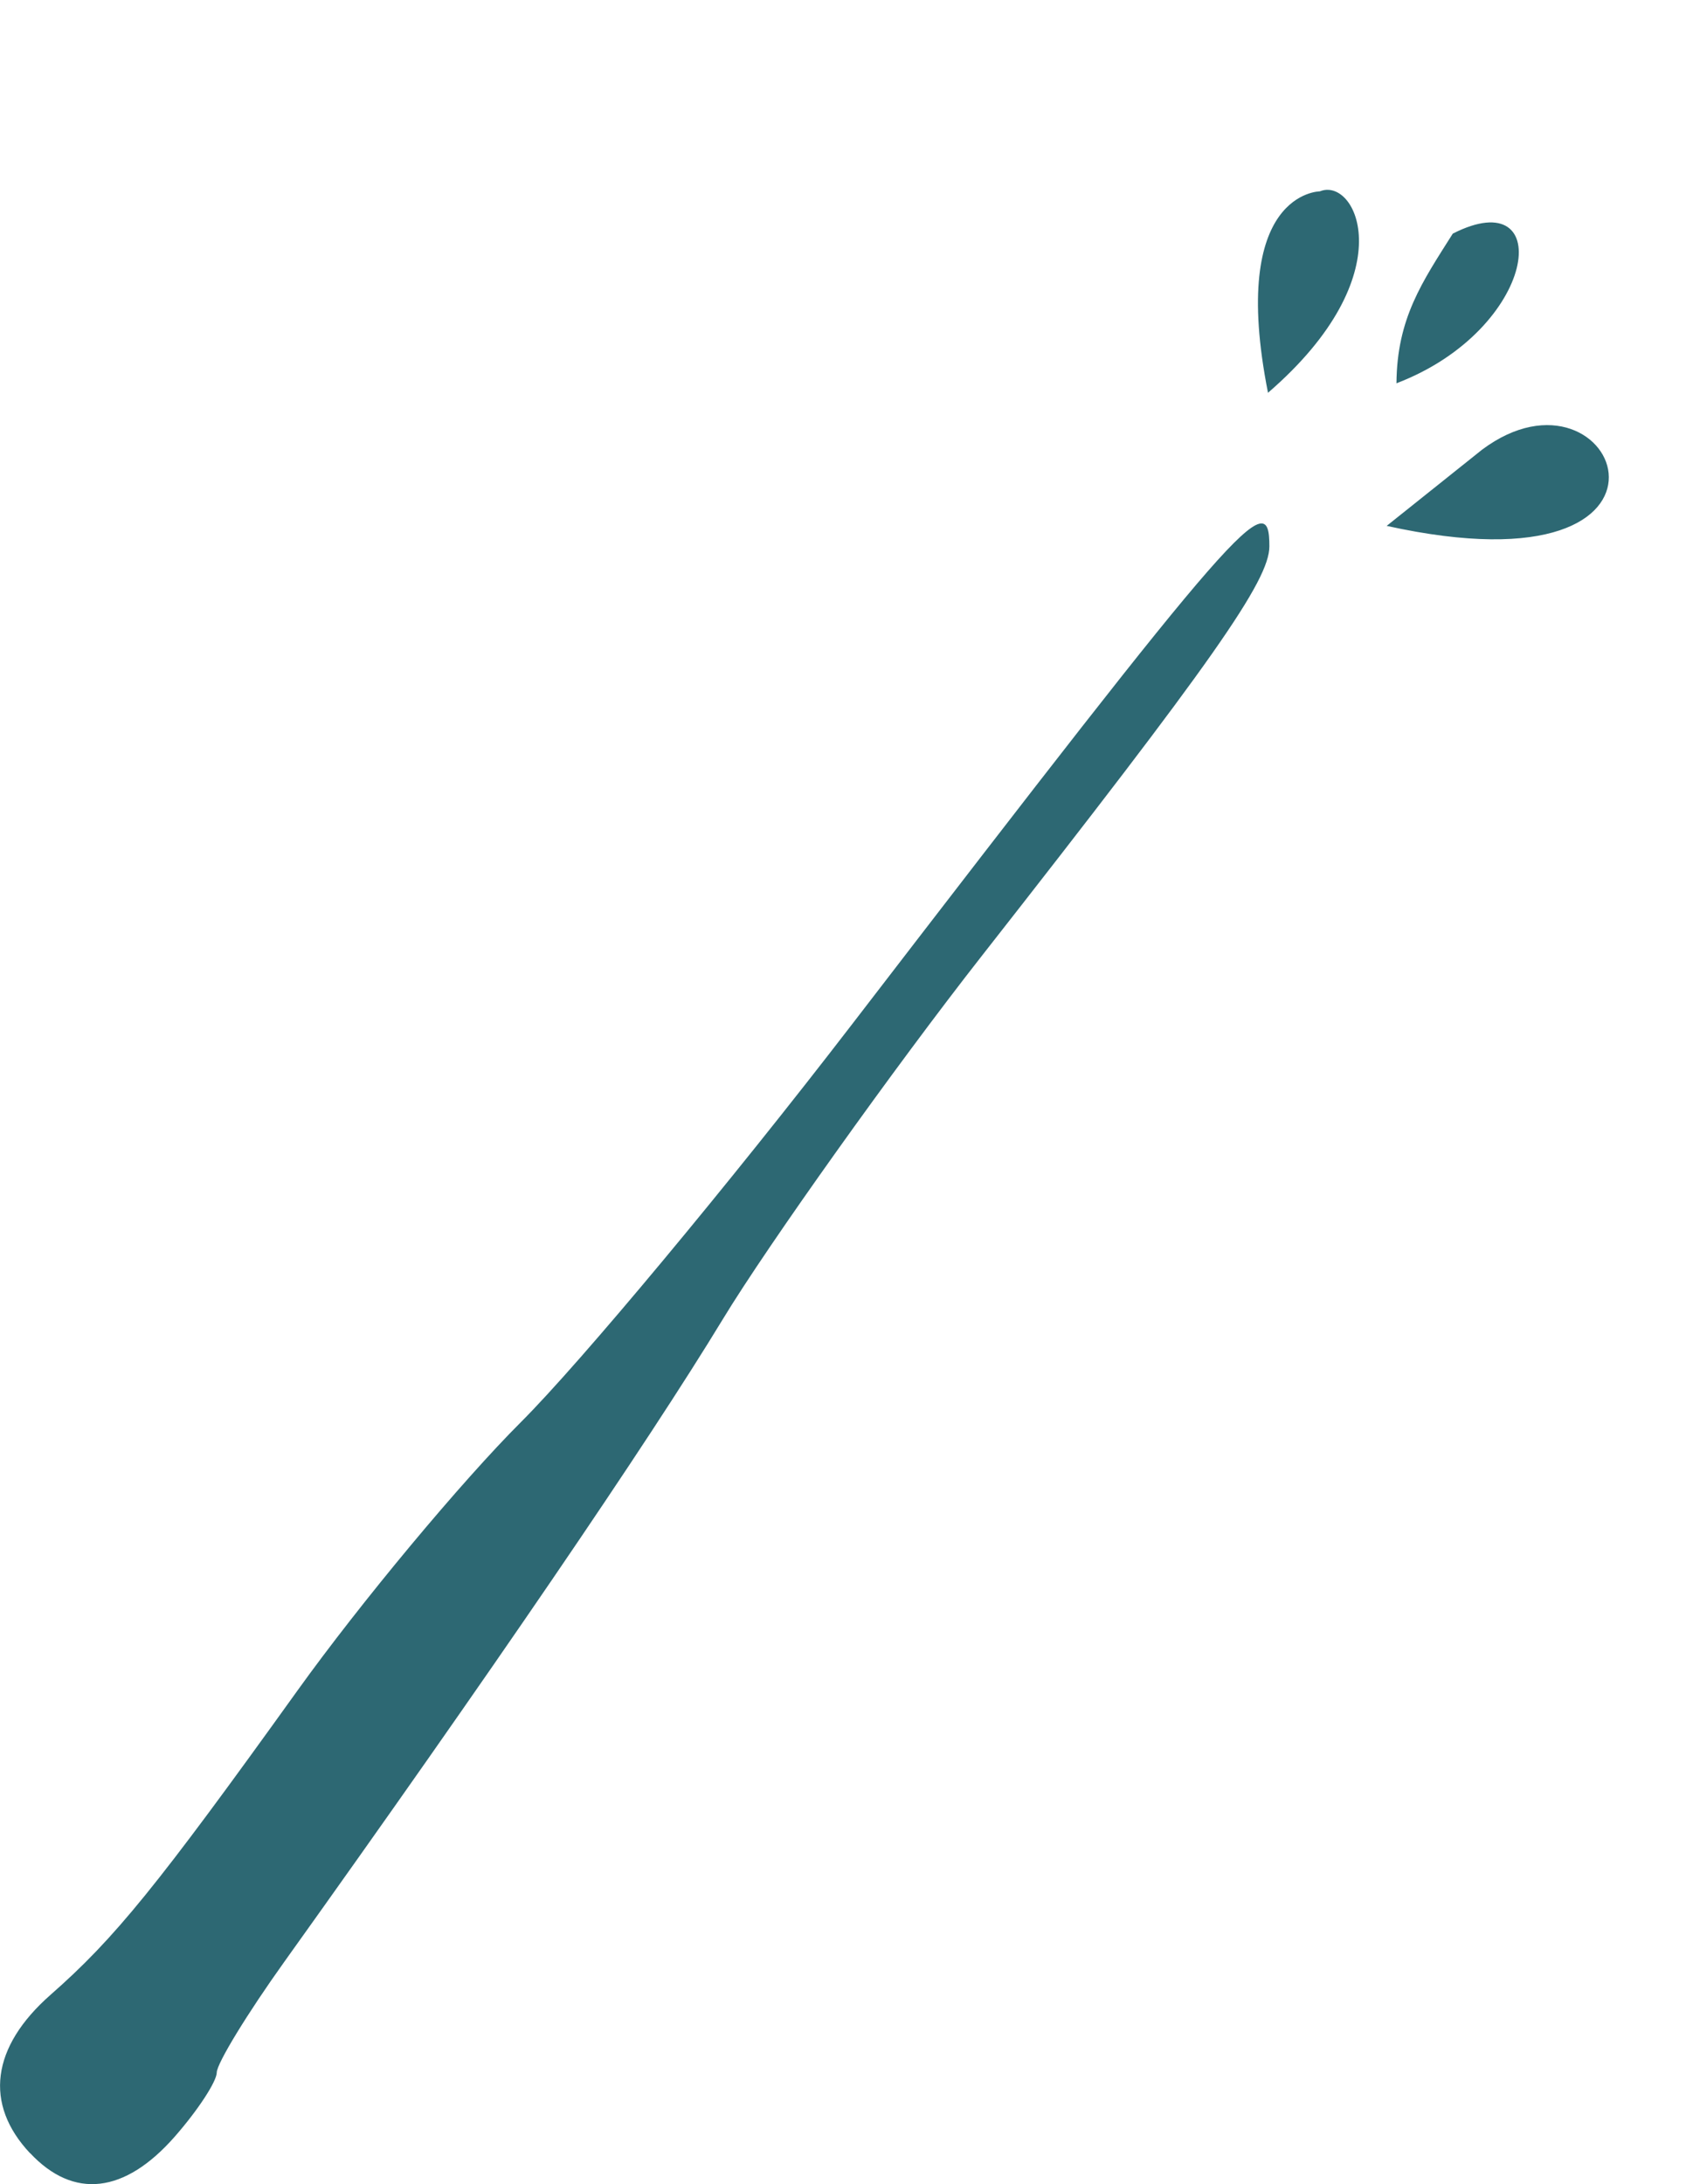 <?xml version="1.0" encoding="UTF-8" standalone="no"?>
<!-- Created with Inkscape (http://www.inkscape.org/) -->

<svg
   width="22.035mm"
   height="28.534mm"
   viewBox="0 0 22.035 28.534"
   version="1.1"
   id="svg1627"
   inkscape:version="1.2.2 (b0a84865, 2022-12-01)"
   sodipodi:docname="transformational.svg"
   xmlns:inkscape="http://www.inkscape.org/namespaces/inkscape"
   xmlns:sodipodi="http://sodipodi.sourceforge.net/DTD/sodipodi-0.dtd"
   xmlns="http://www.w3.org/2000/svg"
   xmlns:svg="http://www.w3.org/2000/svg">
  <sodipodi:namedview
     id="namedview1629"
     pagecolor="#ffffff"
     bordercolor="#000000"
     borderopacity="0.25"
     inkscape:showpageshadow="2"
     inkscape:pageopacity="0.0"
     inkscape:pagecheckerboard="0"
     inkscape:deskcolor="#d1d1d1"
     inkscape:document-units="mm"
     showgrid="false"
     inkscape:zoom="1.5173619"
     inkscape:cx="109.07088"
     inkscape:cy="-11.203655"
     inkscape:window-width="1440"
     inkscape:window-height="796"
     inkscape:window-x="0"
     inkscape:window-y="25"
     inkscape:window-maximized="1"
     inkscape:current-layer="layer1" />
  <defs
     id="defs1624" />
  <g
     inkscape:label="Layer 1"
     inkscape:groupmode="layer"
     id="layer1"
     transform="translate(-121.122,-122.907)">
    <path
       style="fill:#2d6873;stroke-width:0.176"
       d="m 121.514,151.035 c -0.603,-0.642 -0.506,-1.388 0.269,-2.069 0.837,-0.735 1.388,-1.413 3.228,-3.976 0.825,-1.149 2.139,-2.726 2.92,-3.506 0.781,-0.78 2.726,-3.115 4.322,-5.19 5.12,-6.657 5.459,-7.045 5.459,-6.25 0,0.447 -0.739,1.499 -3.759,5.351 -1.137,1.45 -2.796,3.776 -3.385,4.747 -0.984,1.62 -3.055,4.653 -5.728,8.39 -0.486,0.679 -0.884,1.331 -0.885,1.449 -8.8e-4,0.118 -0.248,0.495 -0.549,0.838 -0.655,0.746 -1.322,0.822 -1.891,0.215 z m 18.977,-22.253 c 1.776,-1.327 3.059,1.944 -1.246,0.995 z m -2.12,-3.375 c 0.477,-0.198 1.114,1.086 -0.677,2.631 -0.521,-2.628 0.677,-2.631 0.677,-2.631 z m 1.002,2.507 c 0.006,-0.85 0.338,-1.325 0.736,-1.955 1.357,-0.691 1.115,1.249 -0.736,1.955 z"
       id="path1604"
       sodipodi:nodetypes="ccsccsscscscccccccccc" />
  </g>
</svg>
